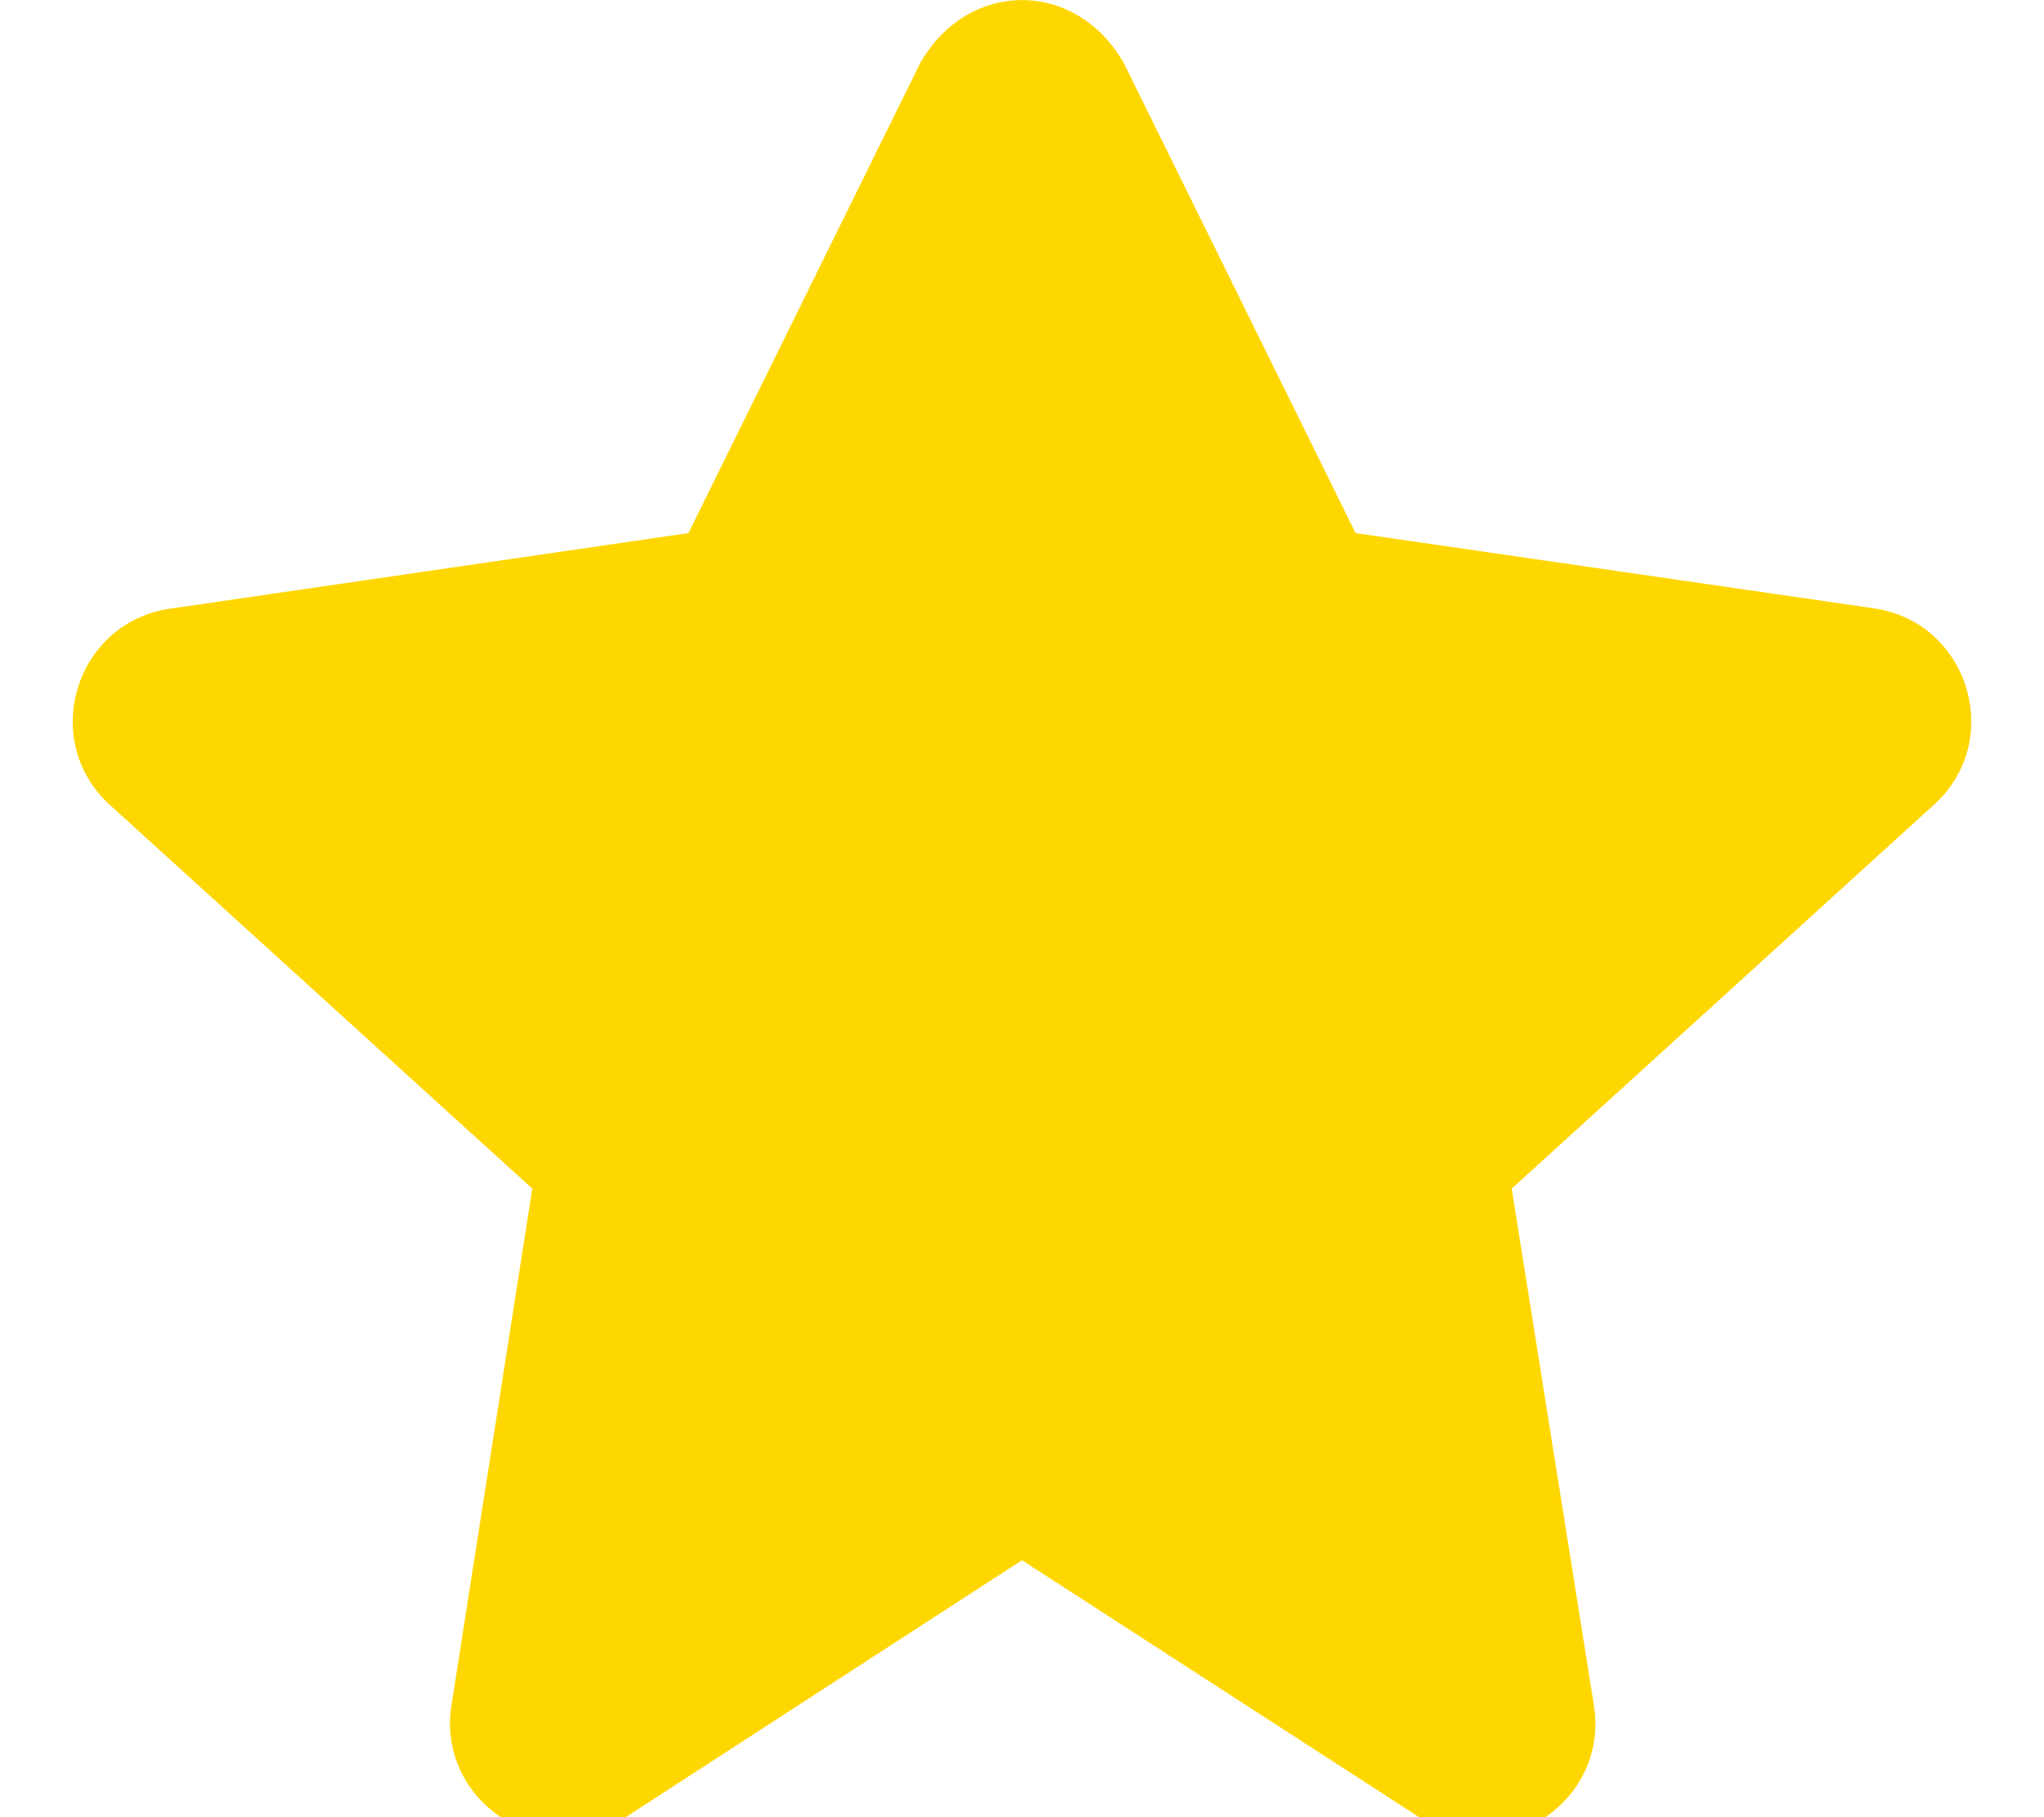 <svg xmlns="http://www.w3.org/2000/svg" viewBox="0 0 576 512">
  <path fill="#FFD700" d="M259.3 17.8L194 150.2 47.9 171.5c-26.2 3.8-36.7 36.1-17.7 54.6L150 334.9 127.3 480c-4.5 26.2 23.2 46 46.4 33.7L288 439.6 402.7 513.8c23.2 12.3 50.9-7.4 46.4-33.7L426 334.9l119.8-108.9c19-18.4 8.5-50.8-17.7-54.6L382 150.2 316.7 17.8c-13.5-23.7-43.9-23.7-57.4 0z"/>
</svg>

